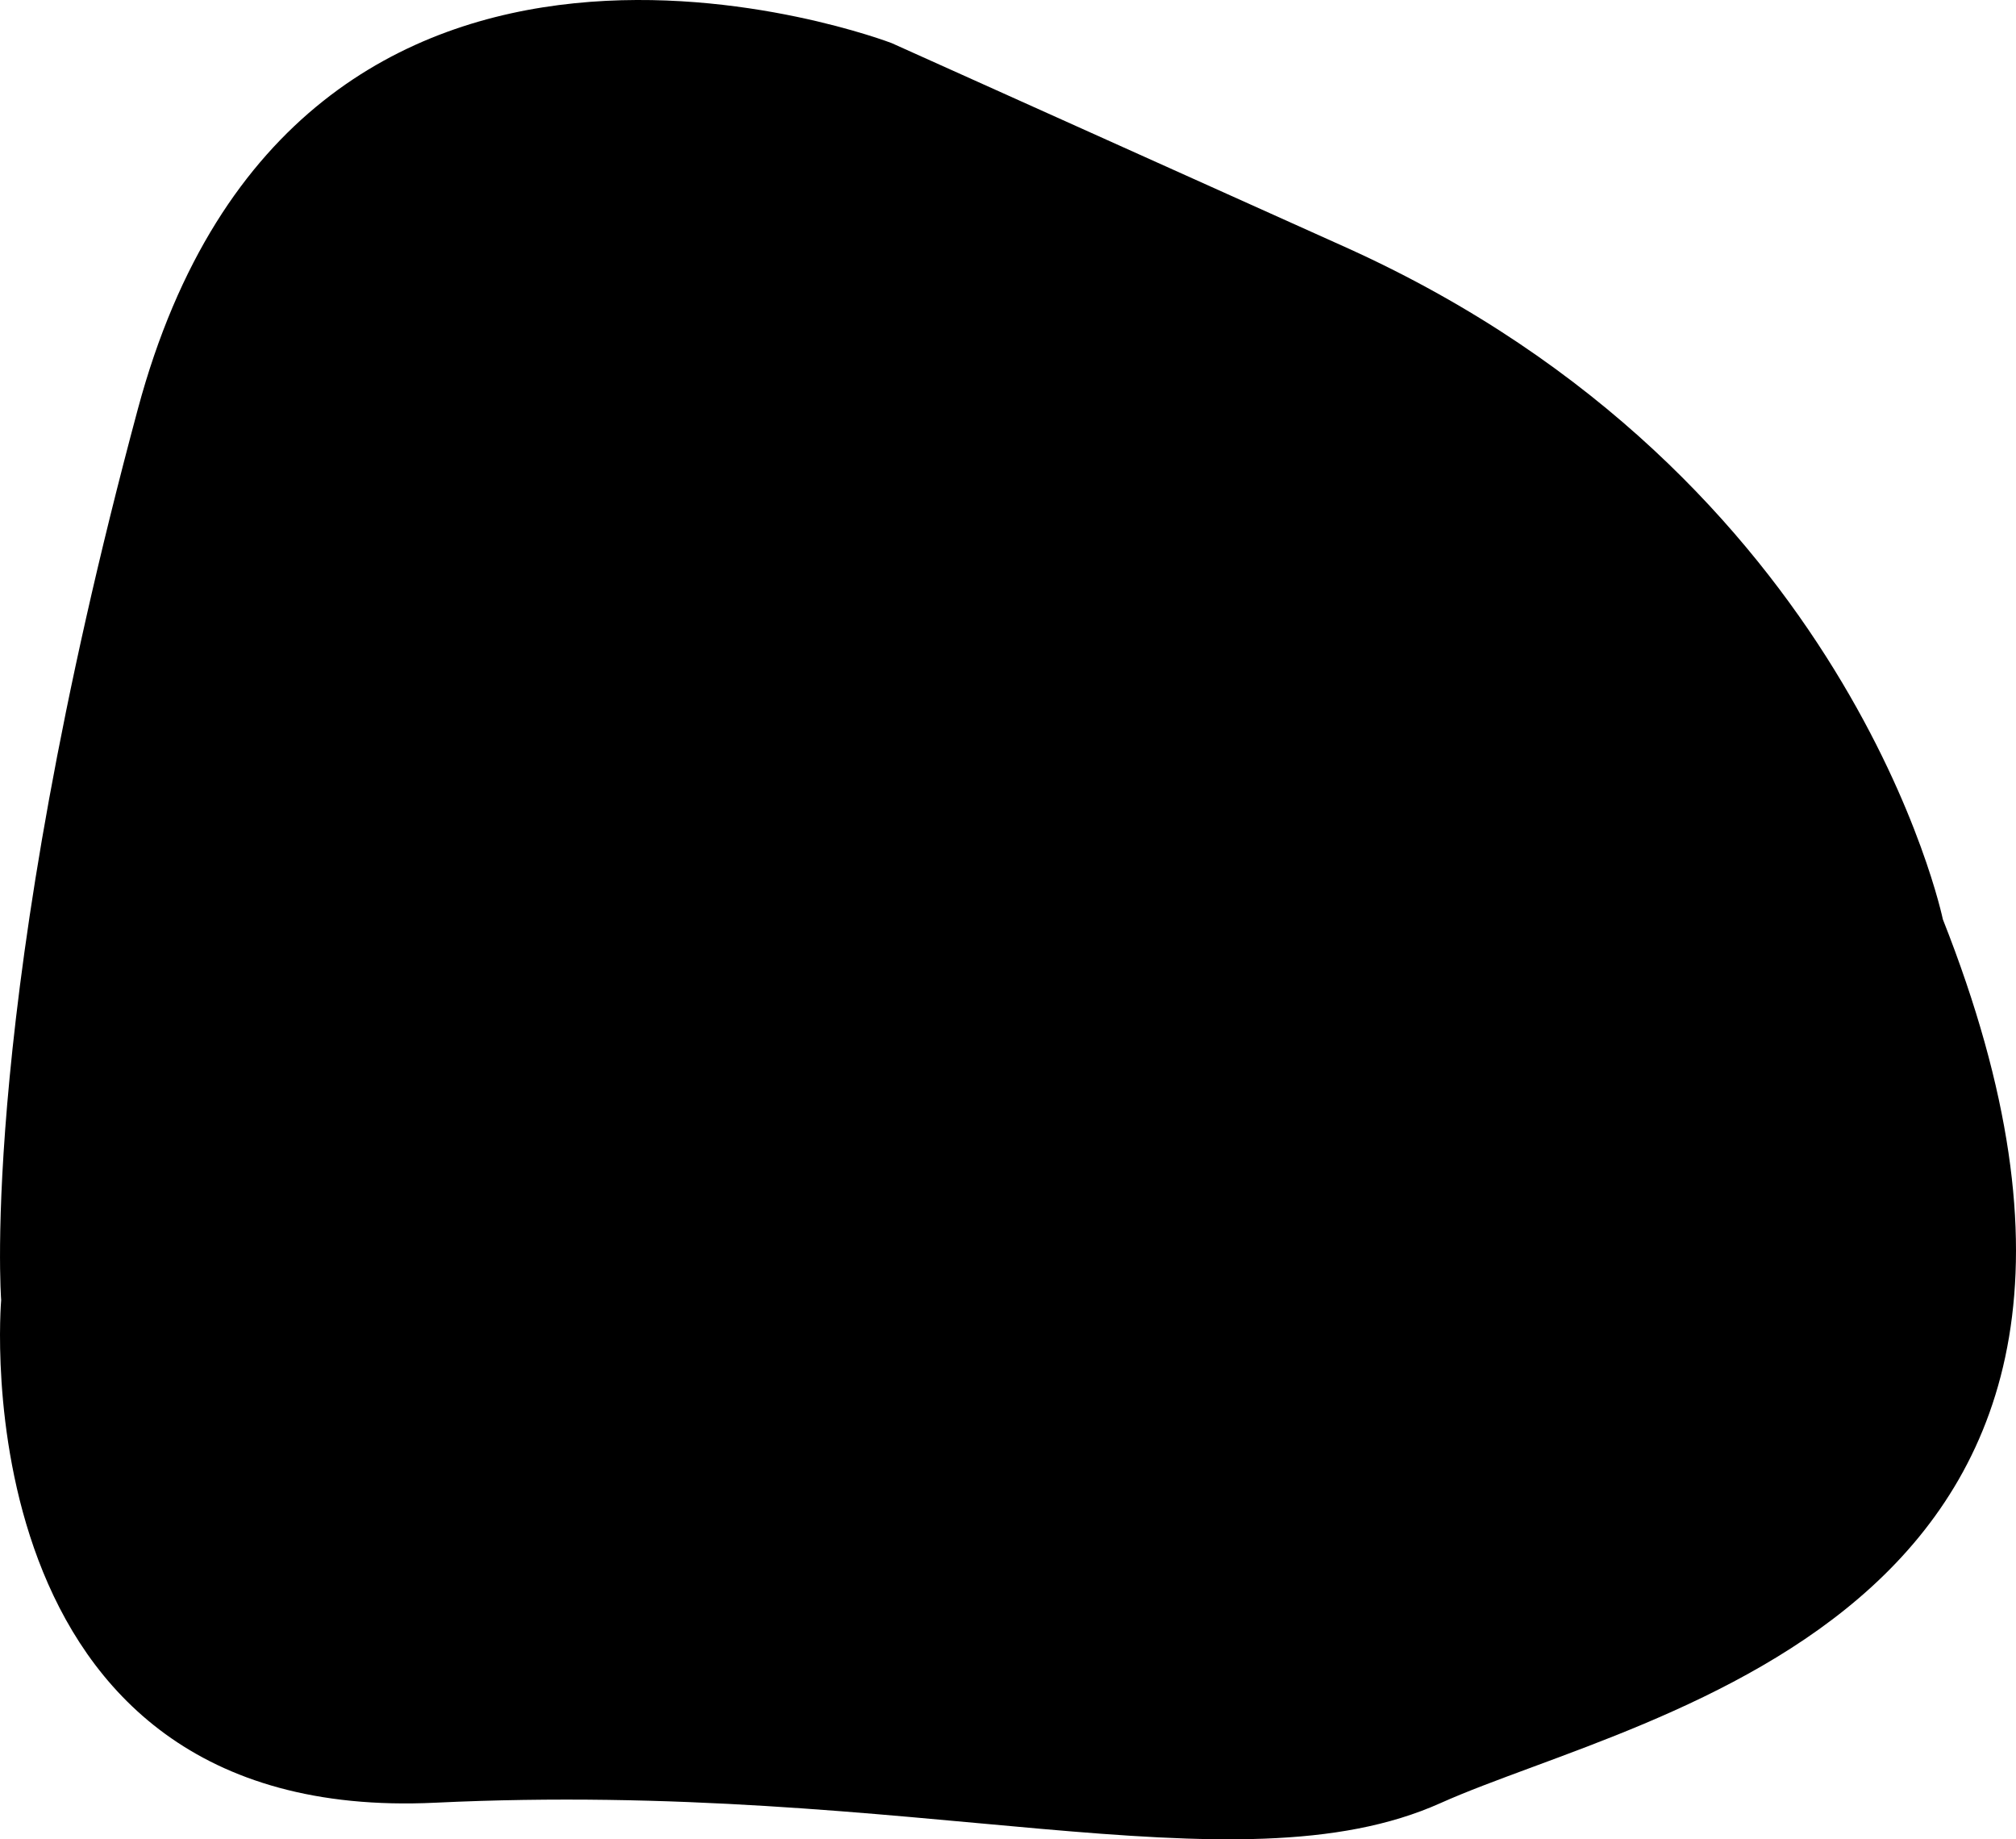 <?xml version="1.0" encoding="utf-8"?>
<!-- Generator: Adobe Illustrator 15.0.0, SVG Export Plug-In . SVG Version: 6.00 Build 0)  -->
<!DOCTYPE svg PUBLIC "-//W3C//DTD SVG 1.1//EN" "http://www.w3.org/Graphics/SVG/1.1/DTD/svg11.dtd">
<svg version="1.1" id="Layer_1" xmlns="http://www.w3.org/2000/svg" xmlns:xlink="http://www.w3.org/1999/xlink" x="0px" y="0px"
	 width="126.198px" height="115.113px" viewBox="0 0 126.198 115.113" enable-background="new 0 0 126.198 115.113"
	 xml:space="preserve">
<path d="M84.422,15.559L55.817,2.698c0,0-37.187-14.289-47.186,22.896C-1.366,62.778,0.073,81.37,0.073,81.37
	s-2.849,32.893,27.181,31.451c30.031-1.441,50.055,5.793,62.923,0.023c12.868-5.768,48.618-11.896,31.442-55.309
	C121.619,57.536,115.889,29.846,84.422,15.559"/>
</svg>
